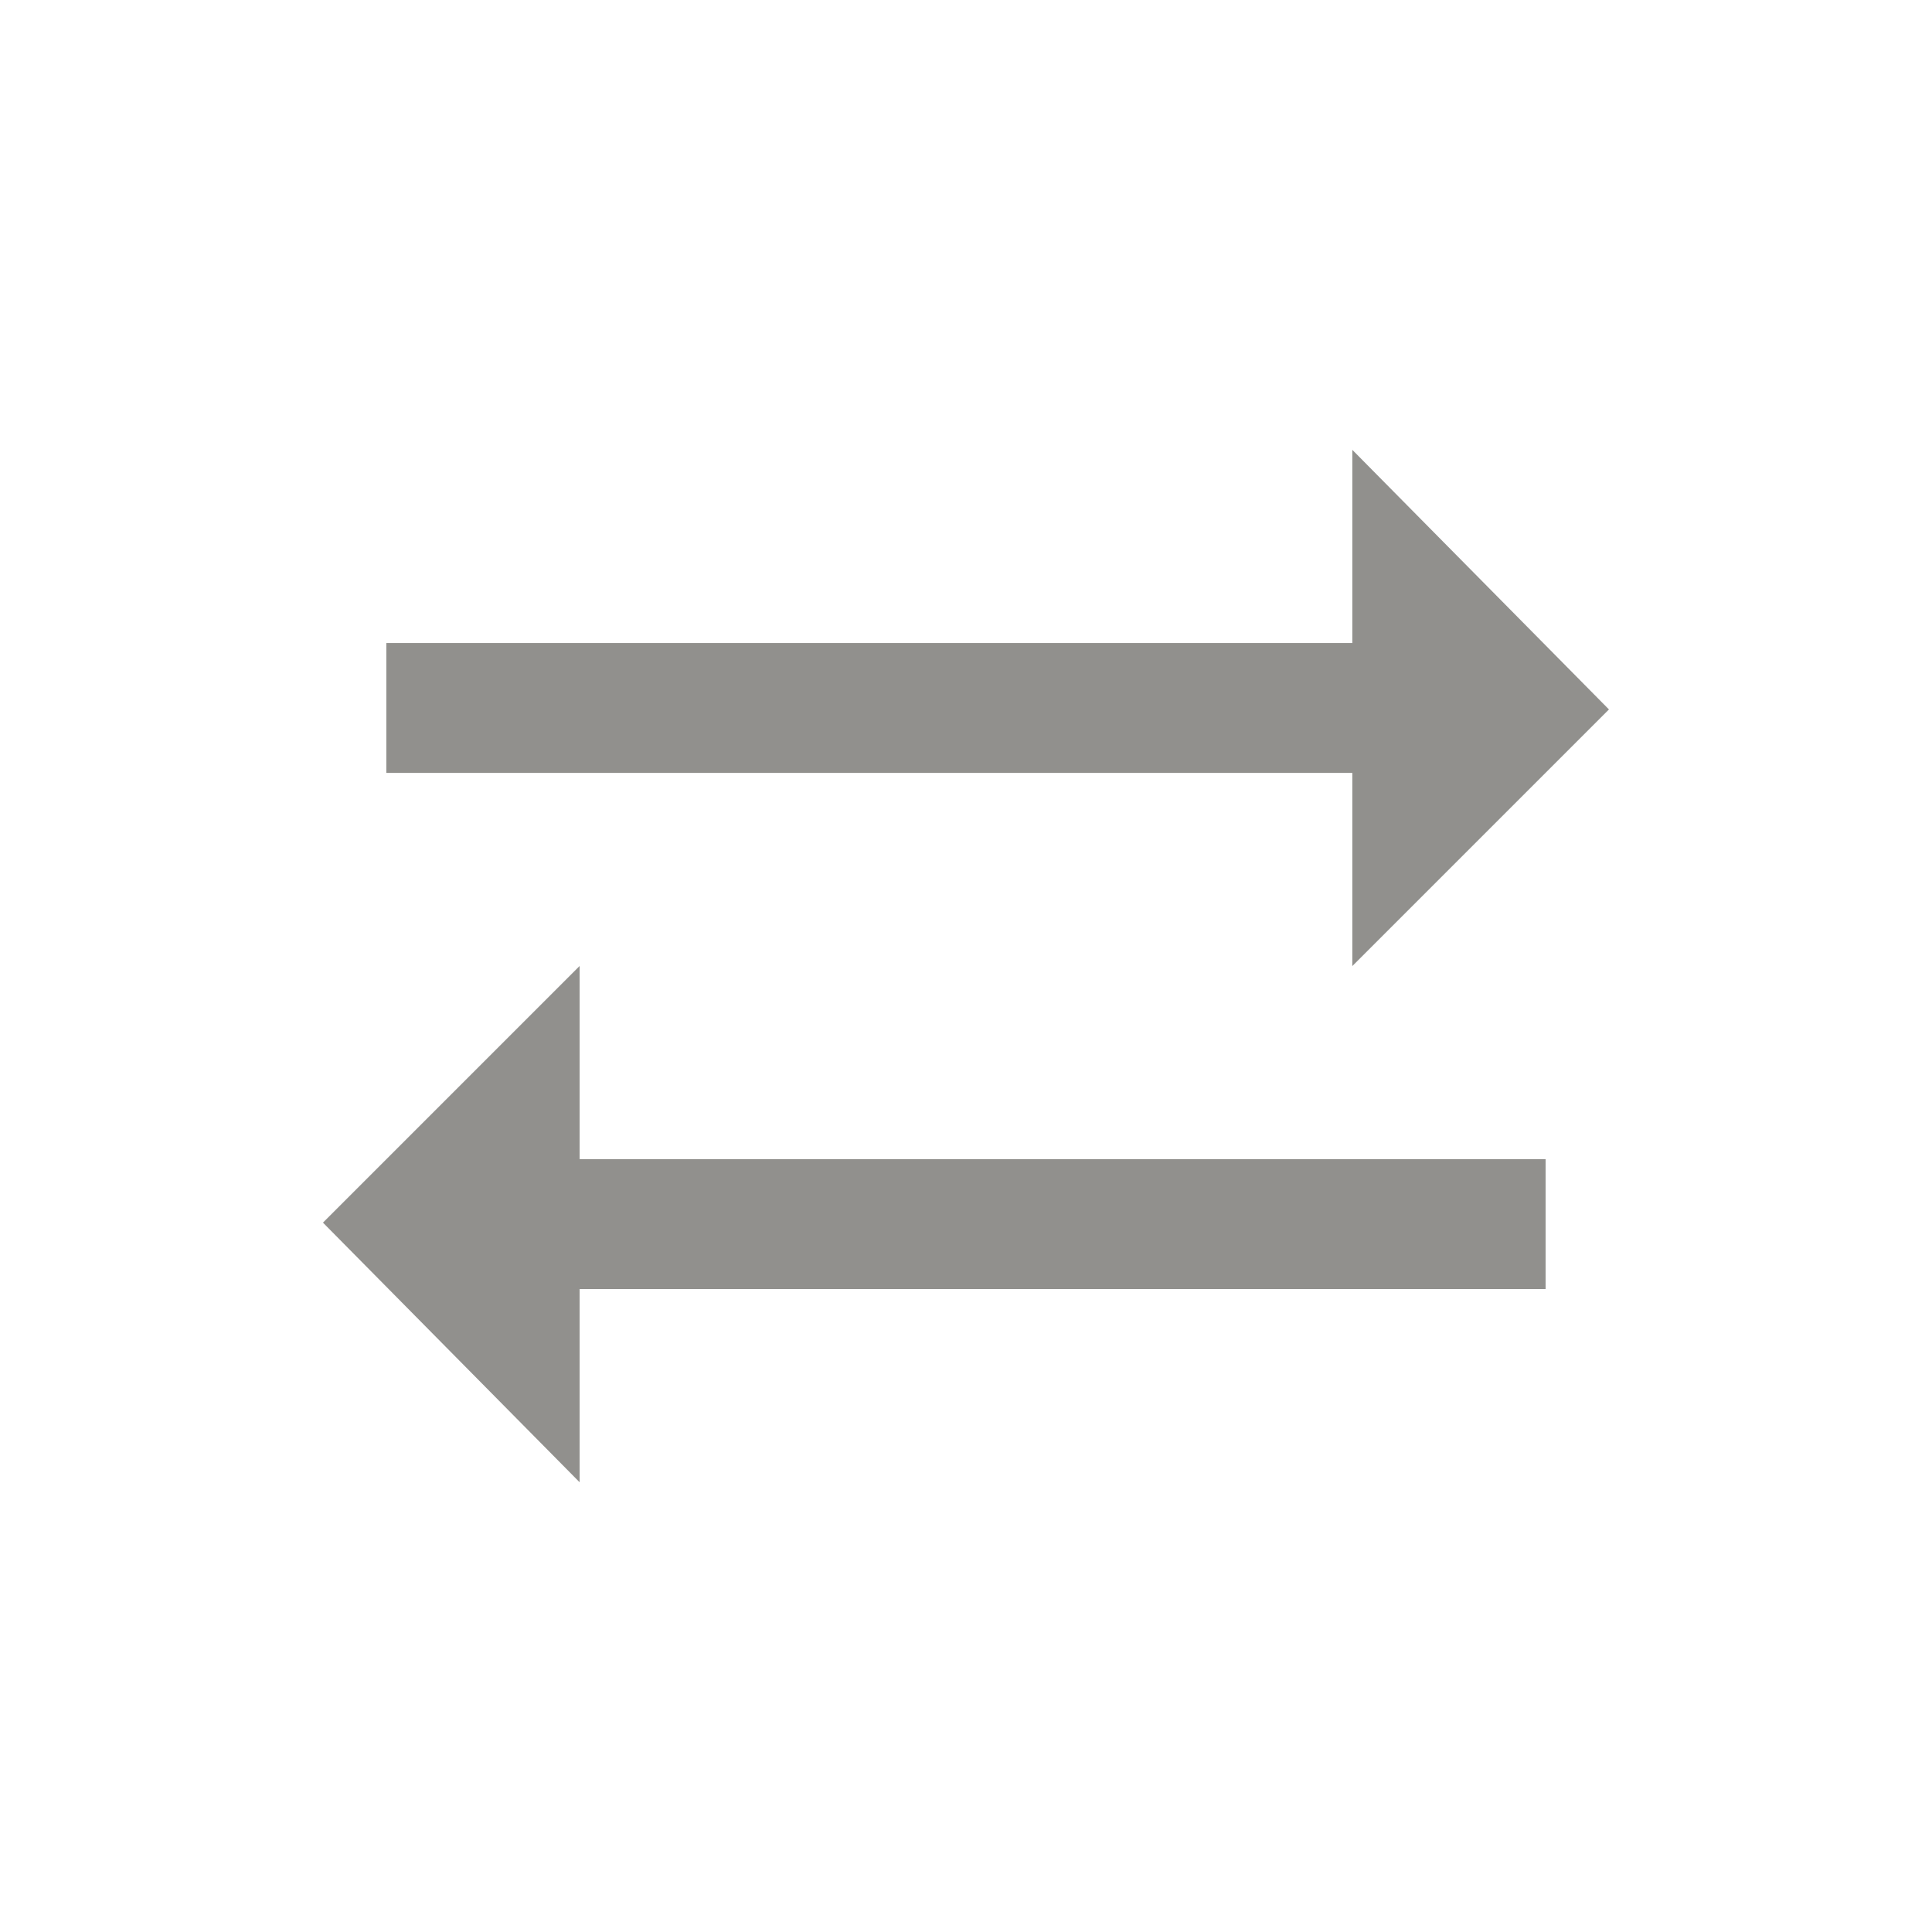 <!-- Generated by IcoMoon.io -->
<svg version="1.1" xmlns="http://www.w3.org/2000/svg" width="24" height="24" viewBox="0 0 24 24">
<title>sync_alt</title>
<path fill="#91908d" d="M4.012 15.188l3.188-3.188v2.4h12v1.613h-12v2.4zM19.987 8.813l-3.188 3.188v-2.4h-12v-1.613h12v-2.4z"></path>
</svg>
